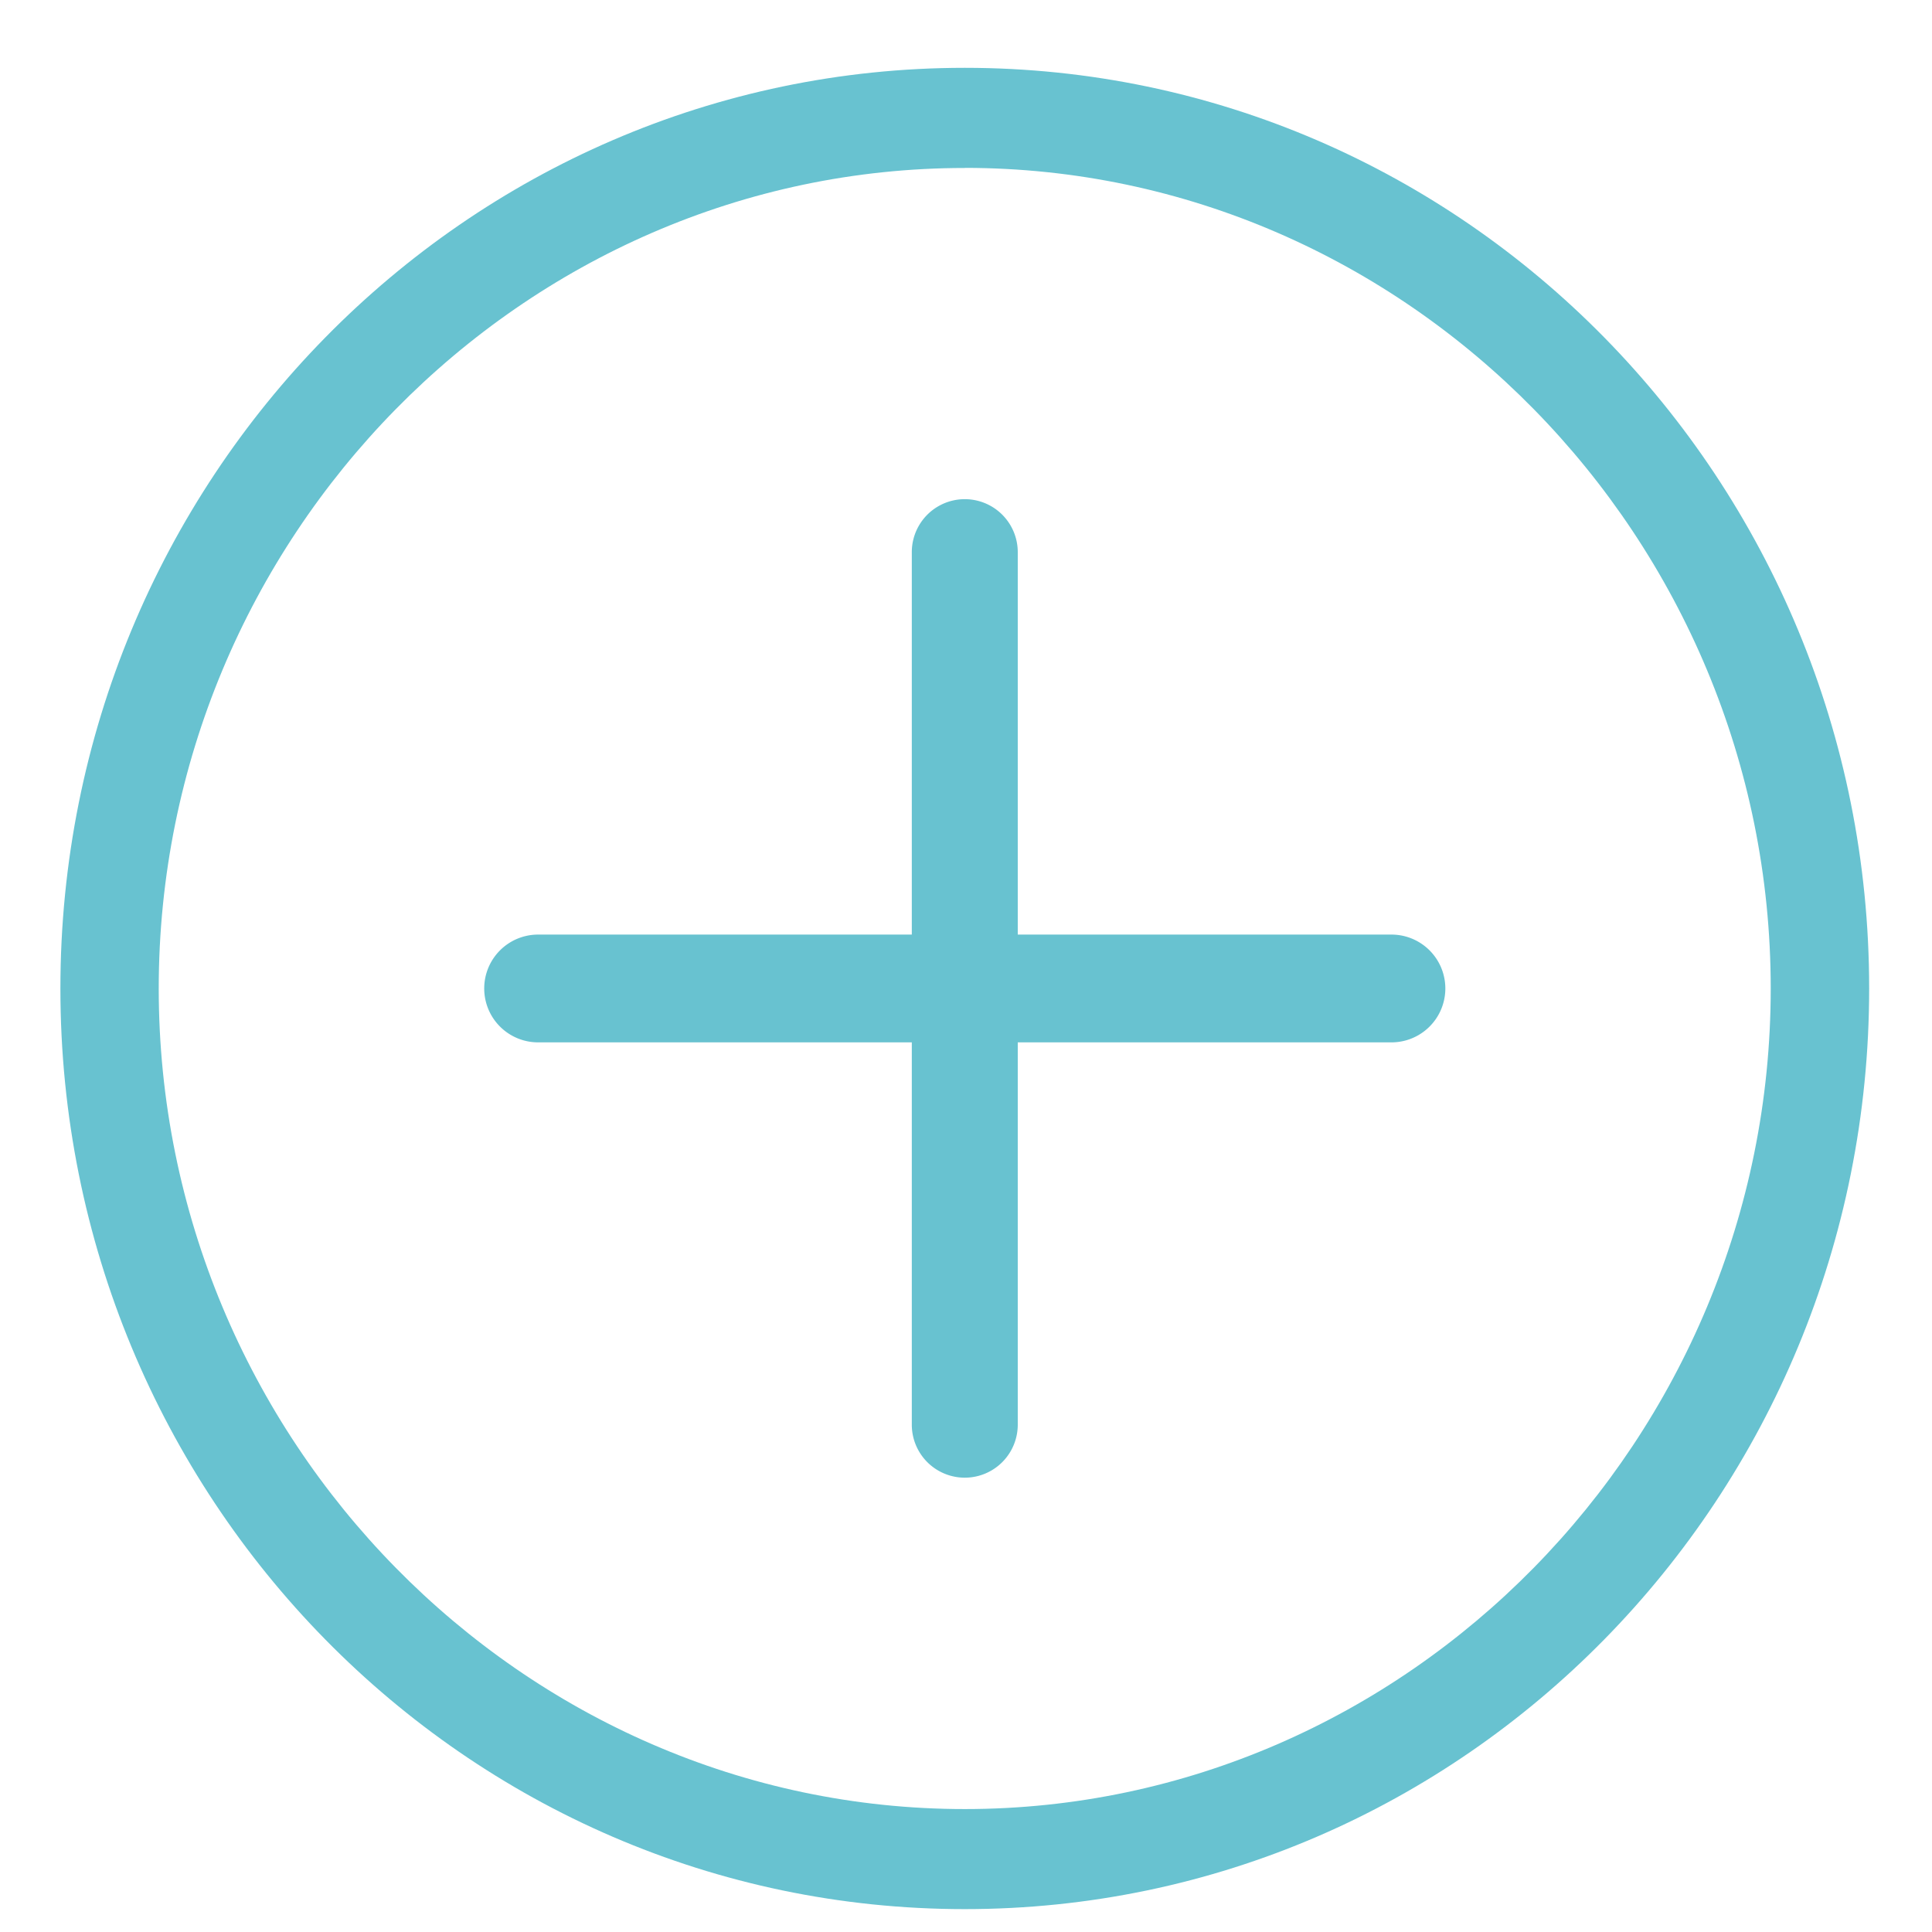 <svg width="19" height="19" fill="none" xmlns="http://www.w3.org/2000/svg"><path d="M9.488 18.775c-4.912 0-8.894-4.053-8.894-9.054 0-5 3.982-9.054 8.894-9.054s8.894 4.053 8.894 9.054c0 5-3.982 9.054-8.894 9.054zm0-17.123c-4.354 0-7.927 3.637-7.927 8.069s3.573 8.07 7.927 8.07c4.354 0 7.926-3.638 7.926-8.07s-3.572-8.07-7.926-8.07z" fill="#68C2D0"/><path d="M4.762 9.721a.53.53 0 01.53-.53h8.392a.53.53 0 110 1.06H5.292a.53.53 0 01-.53-.53z" fill="#68C2D0"/><path d="M8.967 5.43a.521.521 0 011.042 0v8.581a.521.521 0 11-1.042 0v-8.58z" fill="#68C2D0"/></svg>